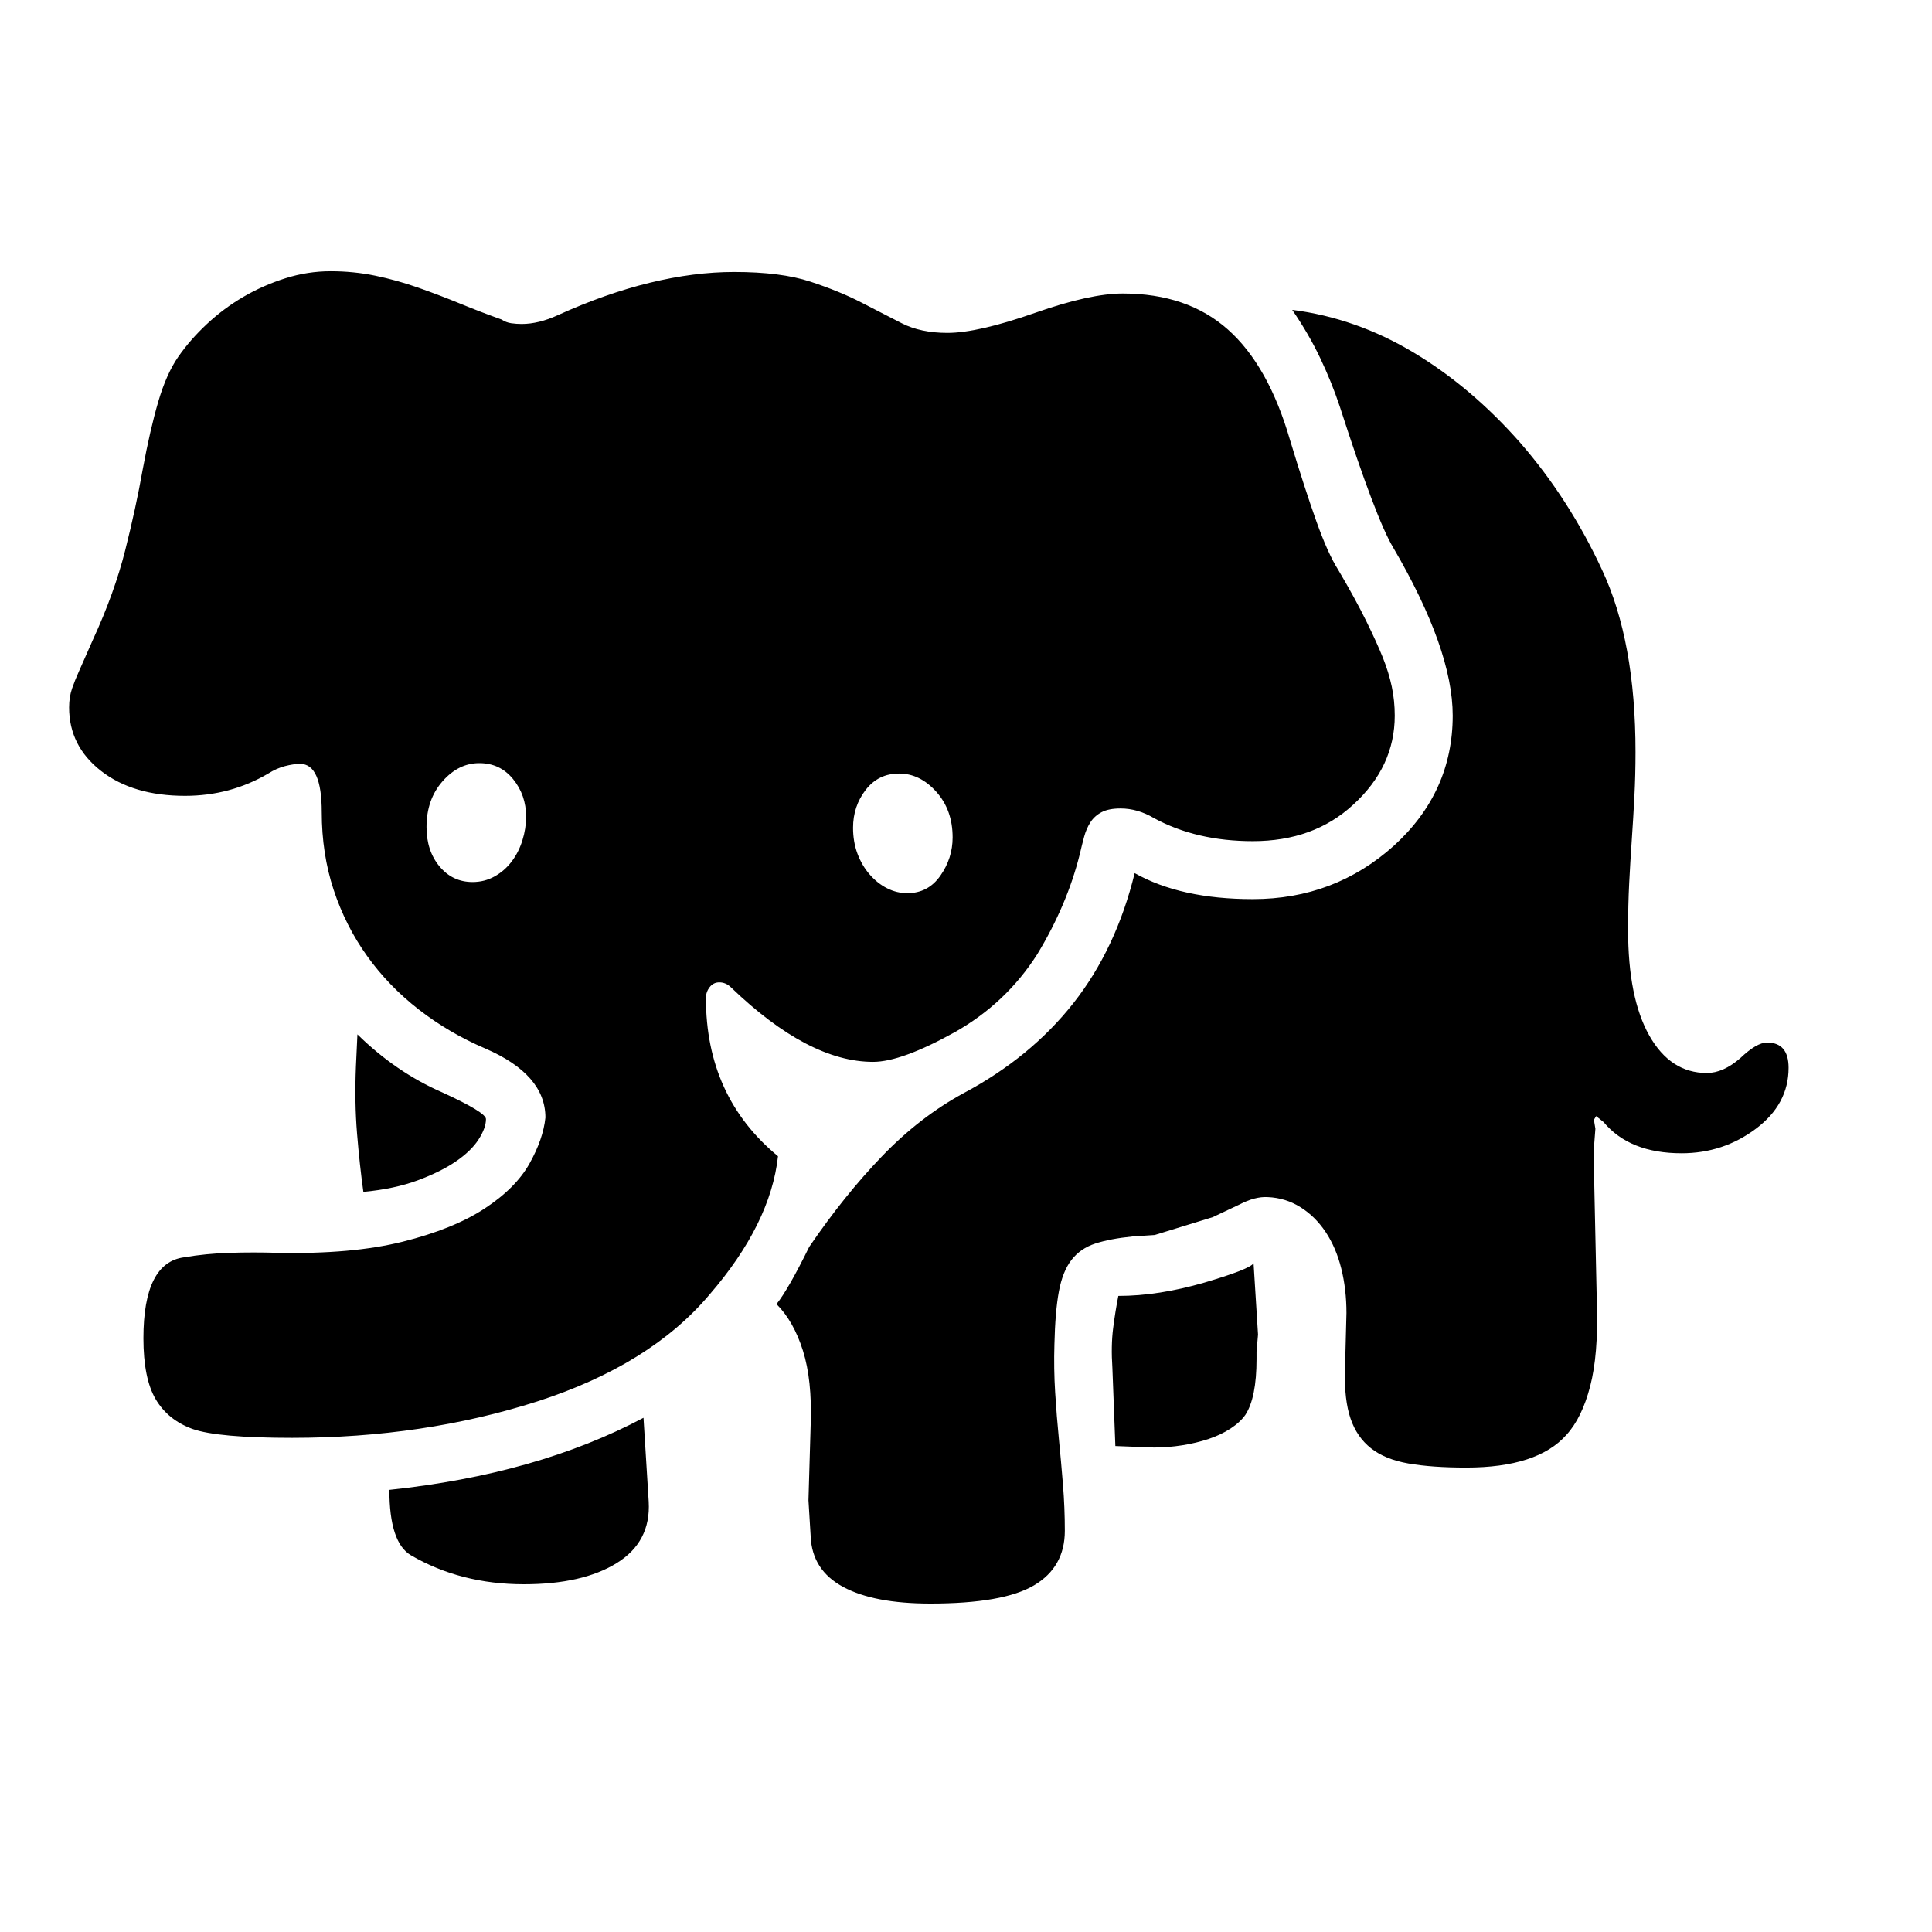 <svg xmlns="http://www.w3.org/2000/svg"
    viewBox="0 0 2600 2600">
  <!--
Digitized data copyright © 2011, Google Corporation.
Android is a trademark of Google and may be registered in certain jurisdictions.
Licensed under the Apache License, Version 2.0
http://www.apache.org/licenses/LICENSE-2.0
  -->
<path d="M636 1187L636 1187Q652 1187 665.5 1179.5 679 1172 688.5 1159.5 698 1147 703 1131 708 1115 708 1099L708 1099Q708 1070 690.5 1048.5 673 1027 645 1027L645 1027Q617 1027 595.5 1051.5 574 1076 574 1113L574 1113Q574 1145 591.5 1166 609 1187 636 1187ZM1221 1202L1221 1202Q1249 1202 1265.5 1178.5 1282 1155 1282 1127L1282 1127Q1282 1090 1260 1065.5 1238 1041 1210 1041L1210 1041Q1182 1041 1165 1063 1148 1085 1148 1114L1148 1114Q1148 1133 1154 1149 1160 1165 1170.5 1177 1181 1189 1194 1195.5 1207 1202 1221 1202ZM489 1604L489 1604Q484 1568 480.5 1525.5 477 1483 479 1435L479 1435 481 1392Q533 1443 595 1470L595 1470Q654 1497 654 1506L654 1506Q654 1518 644 1533.5 634 1549 613.5 1563 593 1577 562 1588.5 531 1600 489 1604ZM1687 1700L1687 1700 1693 1796 1691 1819 1691 1829Q1691 1881 1676 1904L1676 1904Q1669 1914 1656 1922.5 1643 1931 1626.5 1936.5 1610 1942 1591 1945 1572 1948 1553 1948L1553 1948 1501 1946 1497 1841Q1495 1811 1498 1787.5 1501 1764 1505 1744L1505 1744Q1559 1744 1621 1726L1621 1726Q1682 1708 1687 1700ZM866 1908L866 1908 873 2021Q876 2075 830 2103.5 784 2132 705 2132L705 2132Q620 2132 553 2093L553 2093Q524 2076 524 2005L524 2005Q723 1984 866 1908ZM2378 1403L2378 1403Q2407 1403 2407 1437L2407 1437Q2407 1486 2363 1519L2363 1519Q2319 1552 2263 1552L2263 1552Q2193 1552 2158 1510L2158 1510 2148 1502 2145 1507 2147 1519 2145 1545 2145 1571 2149 1757Q2151 1823 2140 1865.5 2129 1908 2108 1931L2108 1931Q2069 1975 1973 1975L1973 1975Q1927 1975 1895.5 1969.5 1864 1964 1845 1949 1826 1934 1817.5 1909 1809 1884 1810 1845L1810 1845 1812 1767Q1812 1735 1805 1707 1798 1679 1784 1658 1770 1637 1750 1624.5 1730 1612 1706 1611L1706 1611Q1689 1610 1668 1621L1668 1621 1632 1638 1554 1662 1524 1664Q1494 1667 1474 1673.5 1454 1680 1442 1695.5 1430 1711 1425 1738 1420 1765 1419 1809L1419 1809Q1418 1842 1420 1874 1422 1906 1425 1936.5 1428 1967 1430.5 1998 1433 2029 1433 2060L1433 2060Q1433 2109 1391.5 2133.5 1350 2158 1252 2158L1252 2158Q1176 2158 1134.5 2135.5 1093 2113 1091 2068L1091 2068 1088 2019 1091 1916Q1093 1857 1080.5 1817.5 1068 1778 1045 1755L1045 1755Q1061 1735 1089 1678L1089 1678Q1136 1609 1187 1556 1238 1503 1297 1471L1297 1471Q1387 1423 1444.5 1350 1502 1277 1527 1175L1527 1175Q1589 1210 1686 1210L1686 1210Q1796 1210 1876 1138L1876 1138Q1955 1066 1955 963L1955 963Q1955 874 1875 737L1875 737Q1852 699 1803 547L1803 547Q1792 514 1776.5 481.5 1761 449 1739 417L1739 417Q1825 428 1902.5 474.5 1980 521 2046 596L2046 596Q2112 672 2156 767L2156 767Q2201 863 2201 1012L2201 1012Q2201 1043 2199.5 1072 2198 1101 2196 1130 2194 1159 2192.5 1188.5 2191 1218 2191 1251L2191 1251Q2191 1343 2219.5 1393.5 2248 1444 2297 1444L2297 1444Q2319 1444 2342 1424L2342 1424Q2364 1403 2378 1403ZM950 1343L950 1343Q950 1476 1047 1556L1047 1556Q1037 1647 955 1742L955 1742Q875 1837 723 1886L723 1886Q570 1935 393 1935L393 1935Q293 1935 259 1923L259 1923Q226 1911 209.5 1883 193 1855 193 1801L193 1801Q193 1699 248 1692L248 1692Q277 1687 309 1686 341 1685 374 1686L374 1686Q474 1688 542 1671 610 1654 652 1626.5 694 1599 712.5 1566 731 1533 734 1504L734 1504Q734 1446 653 1411L653 1411Q604 1390 563.5 1358.5 523 1327 494 1286.5 465 1246 449 1197.5 433 1149 433 1093L433 1093Q433 1028 404 1028L404 1028Q395 1028 383.5 1031 372 1034 361 1041L361 1041Q310 1071 249 1071L249 1071Q179 1071 136 1037.5 93 1004 93 952L93 952Q93 938 97 926.5 101 915 106 904L106 904 125 861Q154 798 168.5 740.5 183 683 192 632L192 632Q202 578 213 540.5 224 503 240 480L240 480Q256 457 278.5 436 301 415 327.5 399.5 354 384 384 374.5 414 365 445 365L445 365Q476 365 505 371 534 377 562.5 387 591 397 619 408.5 647 420 675 430L675 430Q681 434 688 435 695 436 702 436L702 436Q725 436 751 424L751 424Q815 395 874.5 380.5 934 366 988 366L988 366Q1051 366 1090.5 379 1130 392 1159 407 1188 422 1213.5 435 1239 448 1275 448L1275 448Q1316 448 1393 421L1393 421Q1467 395 1511 395L1511 395Q1598 395 1652.5 443.5 1707 492 1736 592L1736 592Q1756 658 1771.5 701.5 1787 745 1801 767L1801 767Q1824 806 1838.5 835.5 1853 865 1861 885L1861 885Q1869 905 1873 924 1877 943 1877 963L1877 963Q1877 1032 1821 1083L1821 1083Q1768 1132 1686 1132L1686 1132Q1610 1132 1553 1101L1553 1101Q1531 1088 1508 1088L1508 1088Q1492 1088 1482.5 1093 1473 1098 1467.5 1106.5 1462 1115 1459 1126 1456 1137 1453 1150L1453 1150Q1436 1218 1396 1284L1396 1284Q1354 1350 1285 1389L1285 1389Q1213 1429 1175 1429L1175 1429Q1088 1429 984 1329L984 1329Q977 1322 968 1322L968 1322Q960 1322 955 1328.5 950 1335 950 1343Z"/>
</svg>